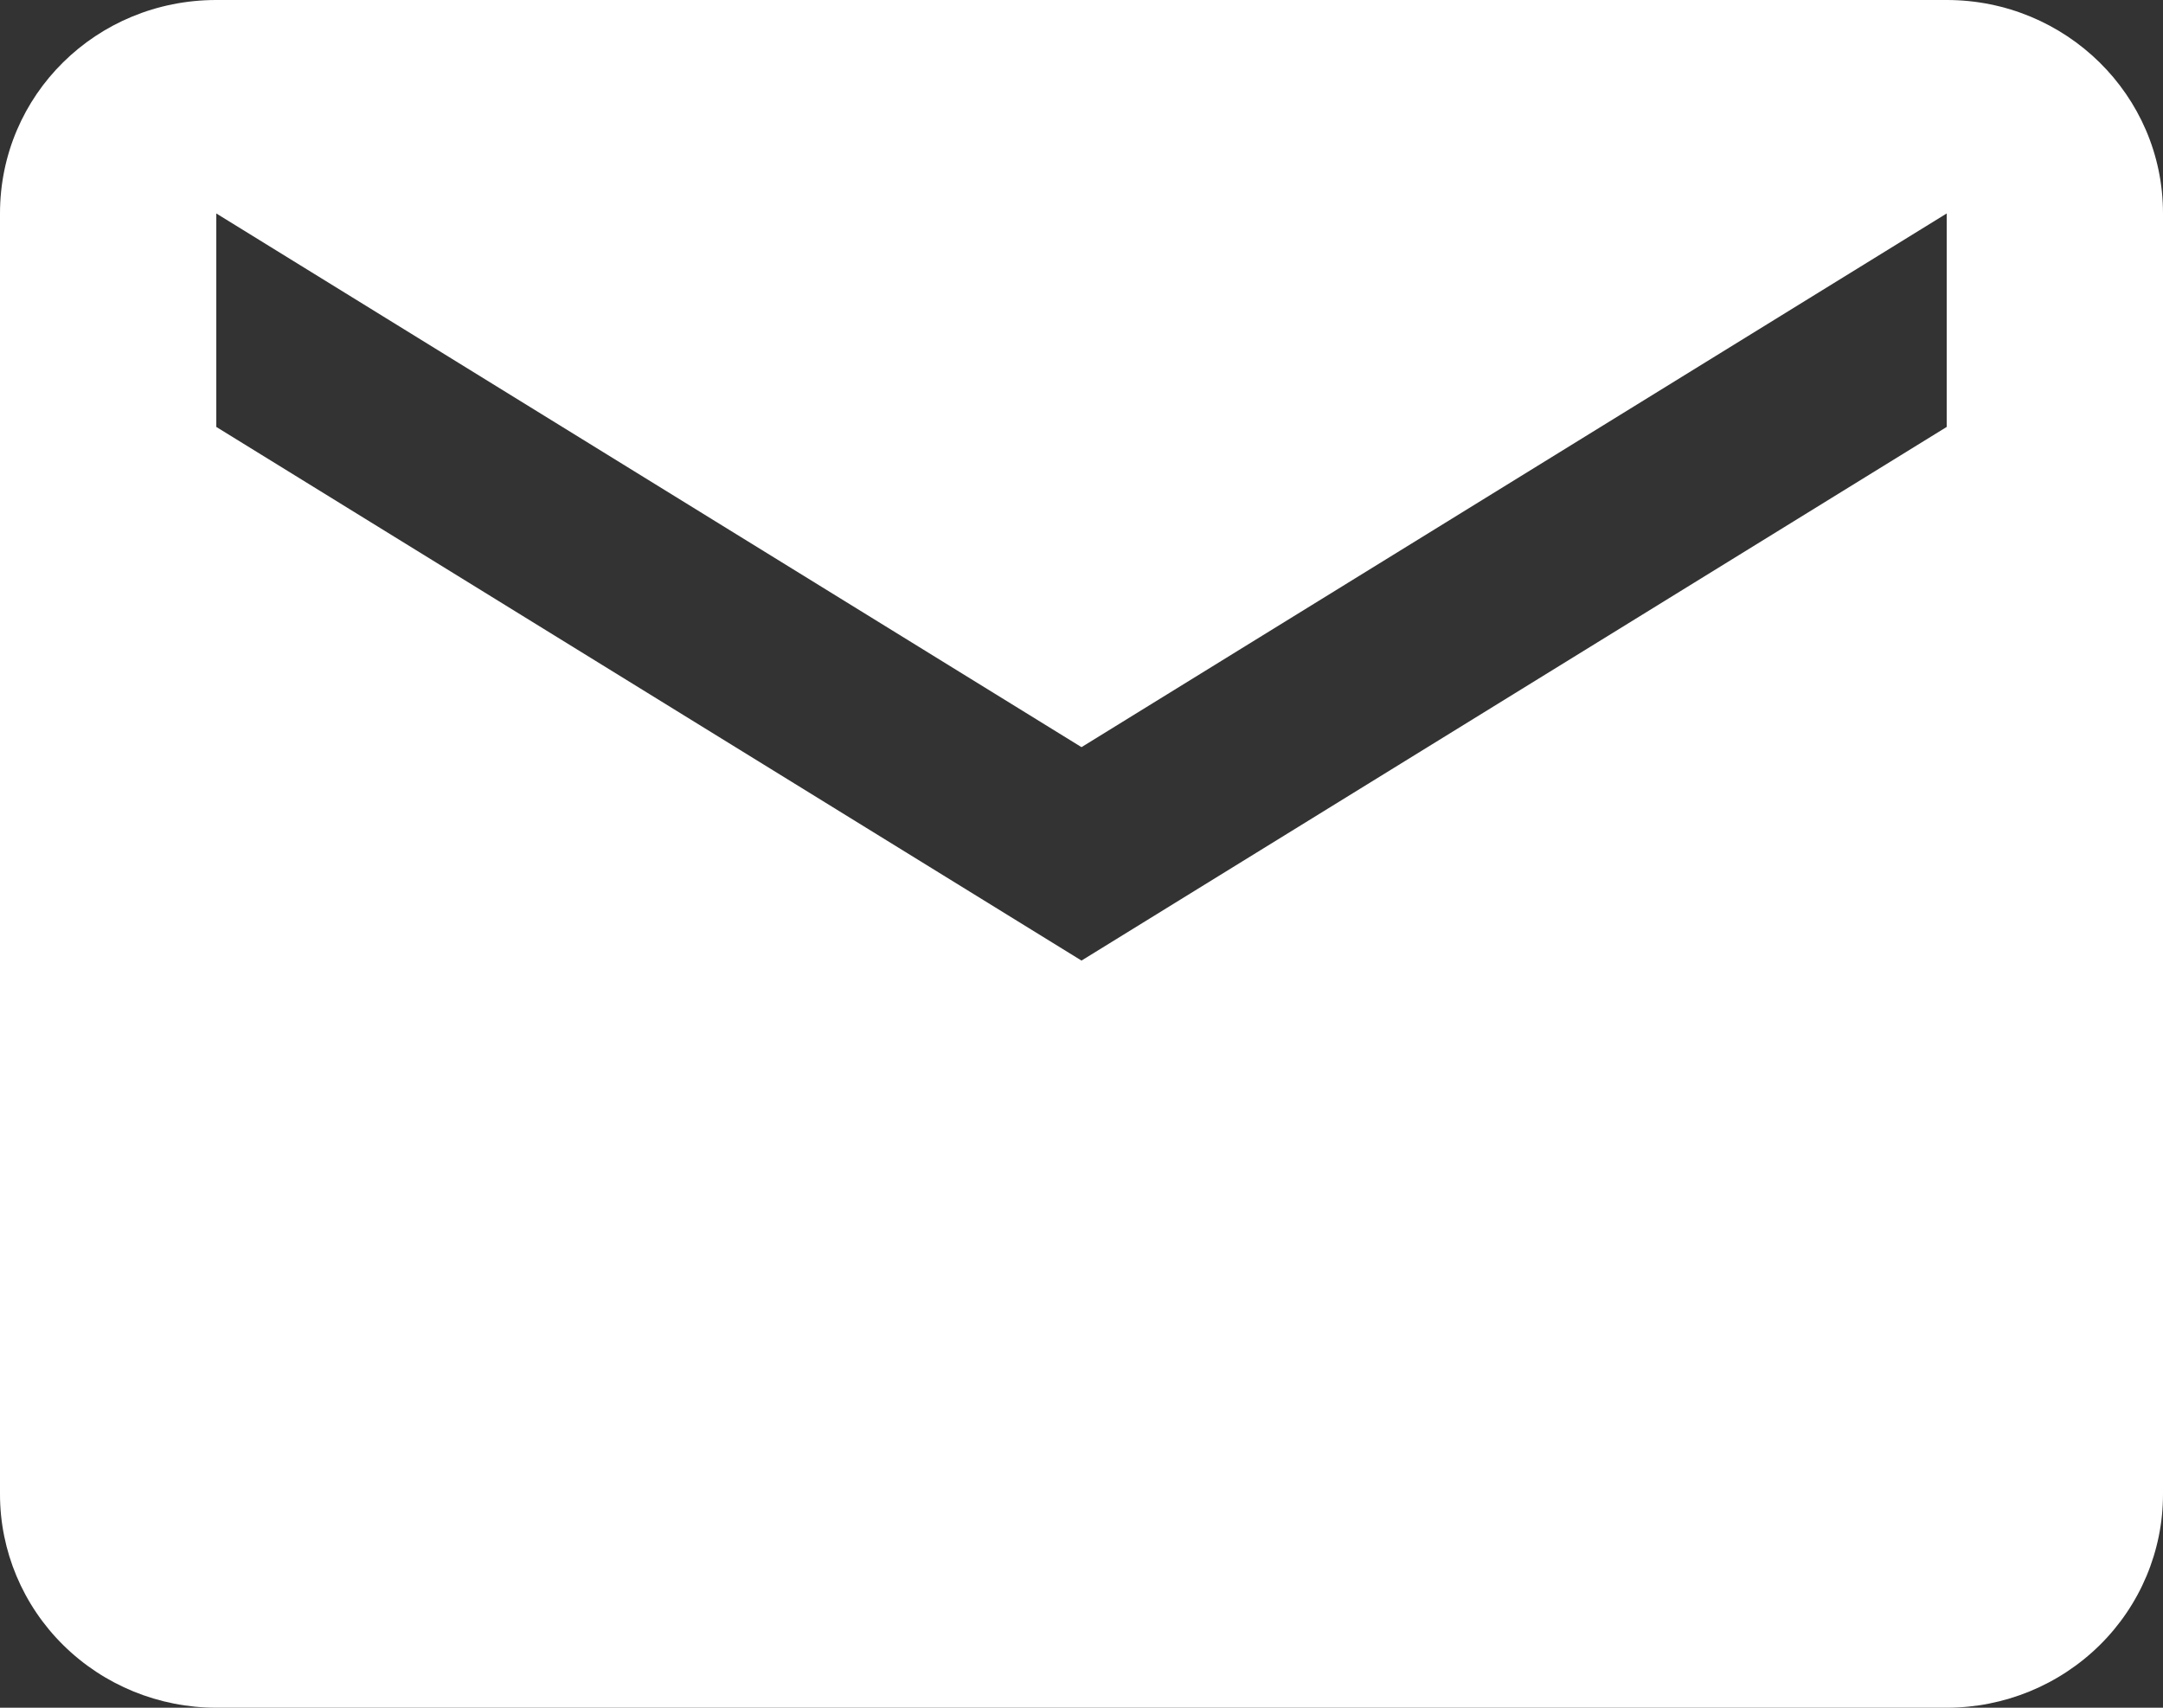 <svg width="57" height="45" viewBox="0 0 57 45" fill="none" xmlns="http://www.w3.org/2000/svg">
<rect x="0" y="0" width="57" height="45" fill="#333333" stroke="none"/>
<path id="Vector" d="M51.3 11.25L28.5 25.312L5.7 11.25V5.625L28.5 19.688L51.3 5.625M51.3 0H5.7C2.537 0 0 2.503 0 5.625V39.375C0 40.867 0.601 42.298 1.669 43.352C2.738 44.407 4.188 45 5.7 45H51.3C52.812 45 54.261 44.407 55.331 43.352C56.4 42.298 57 40.867 57 39.375V5.625C57 2.503 54.435 0 51.3 0Z" fill="white"/>
</svg>
